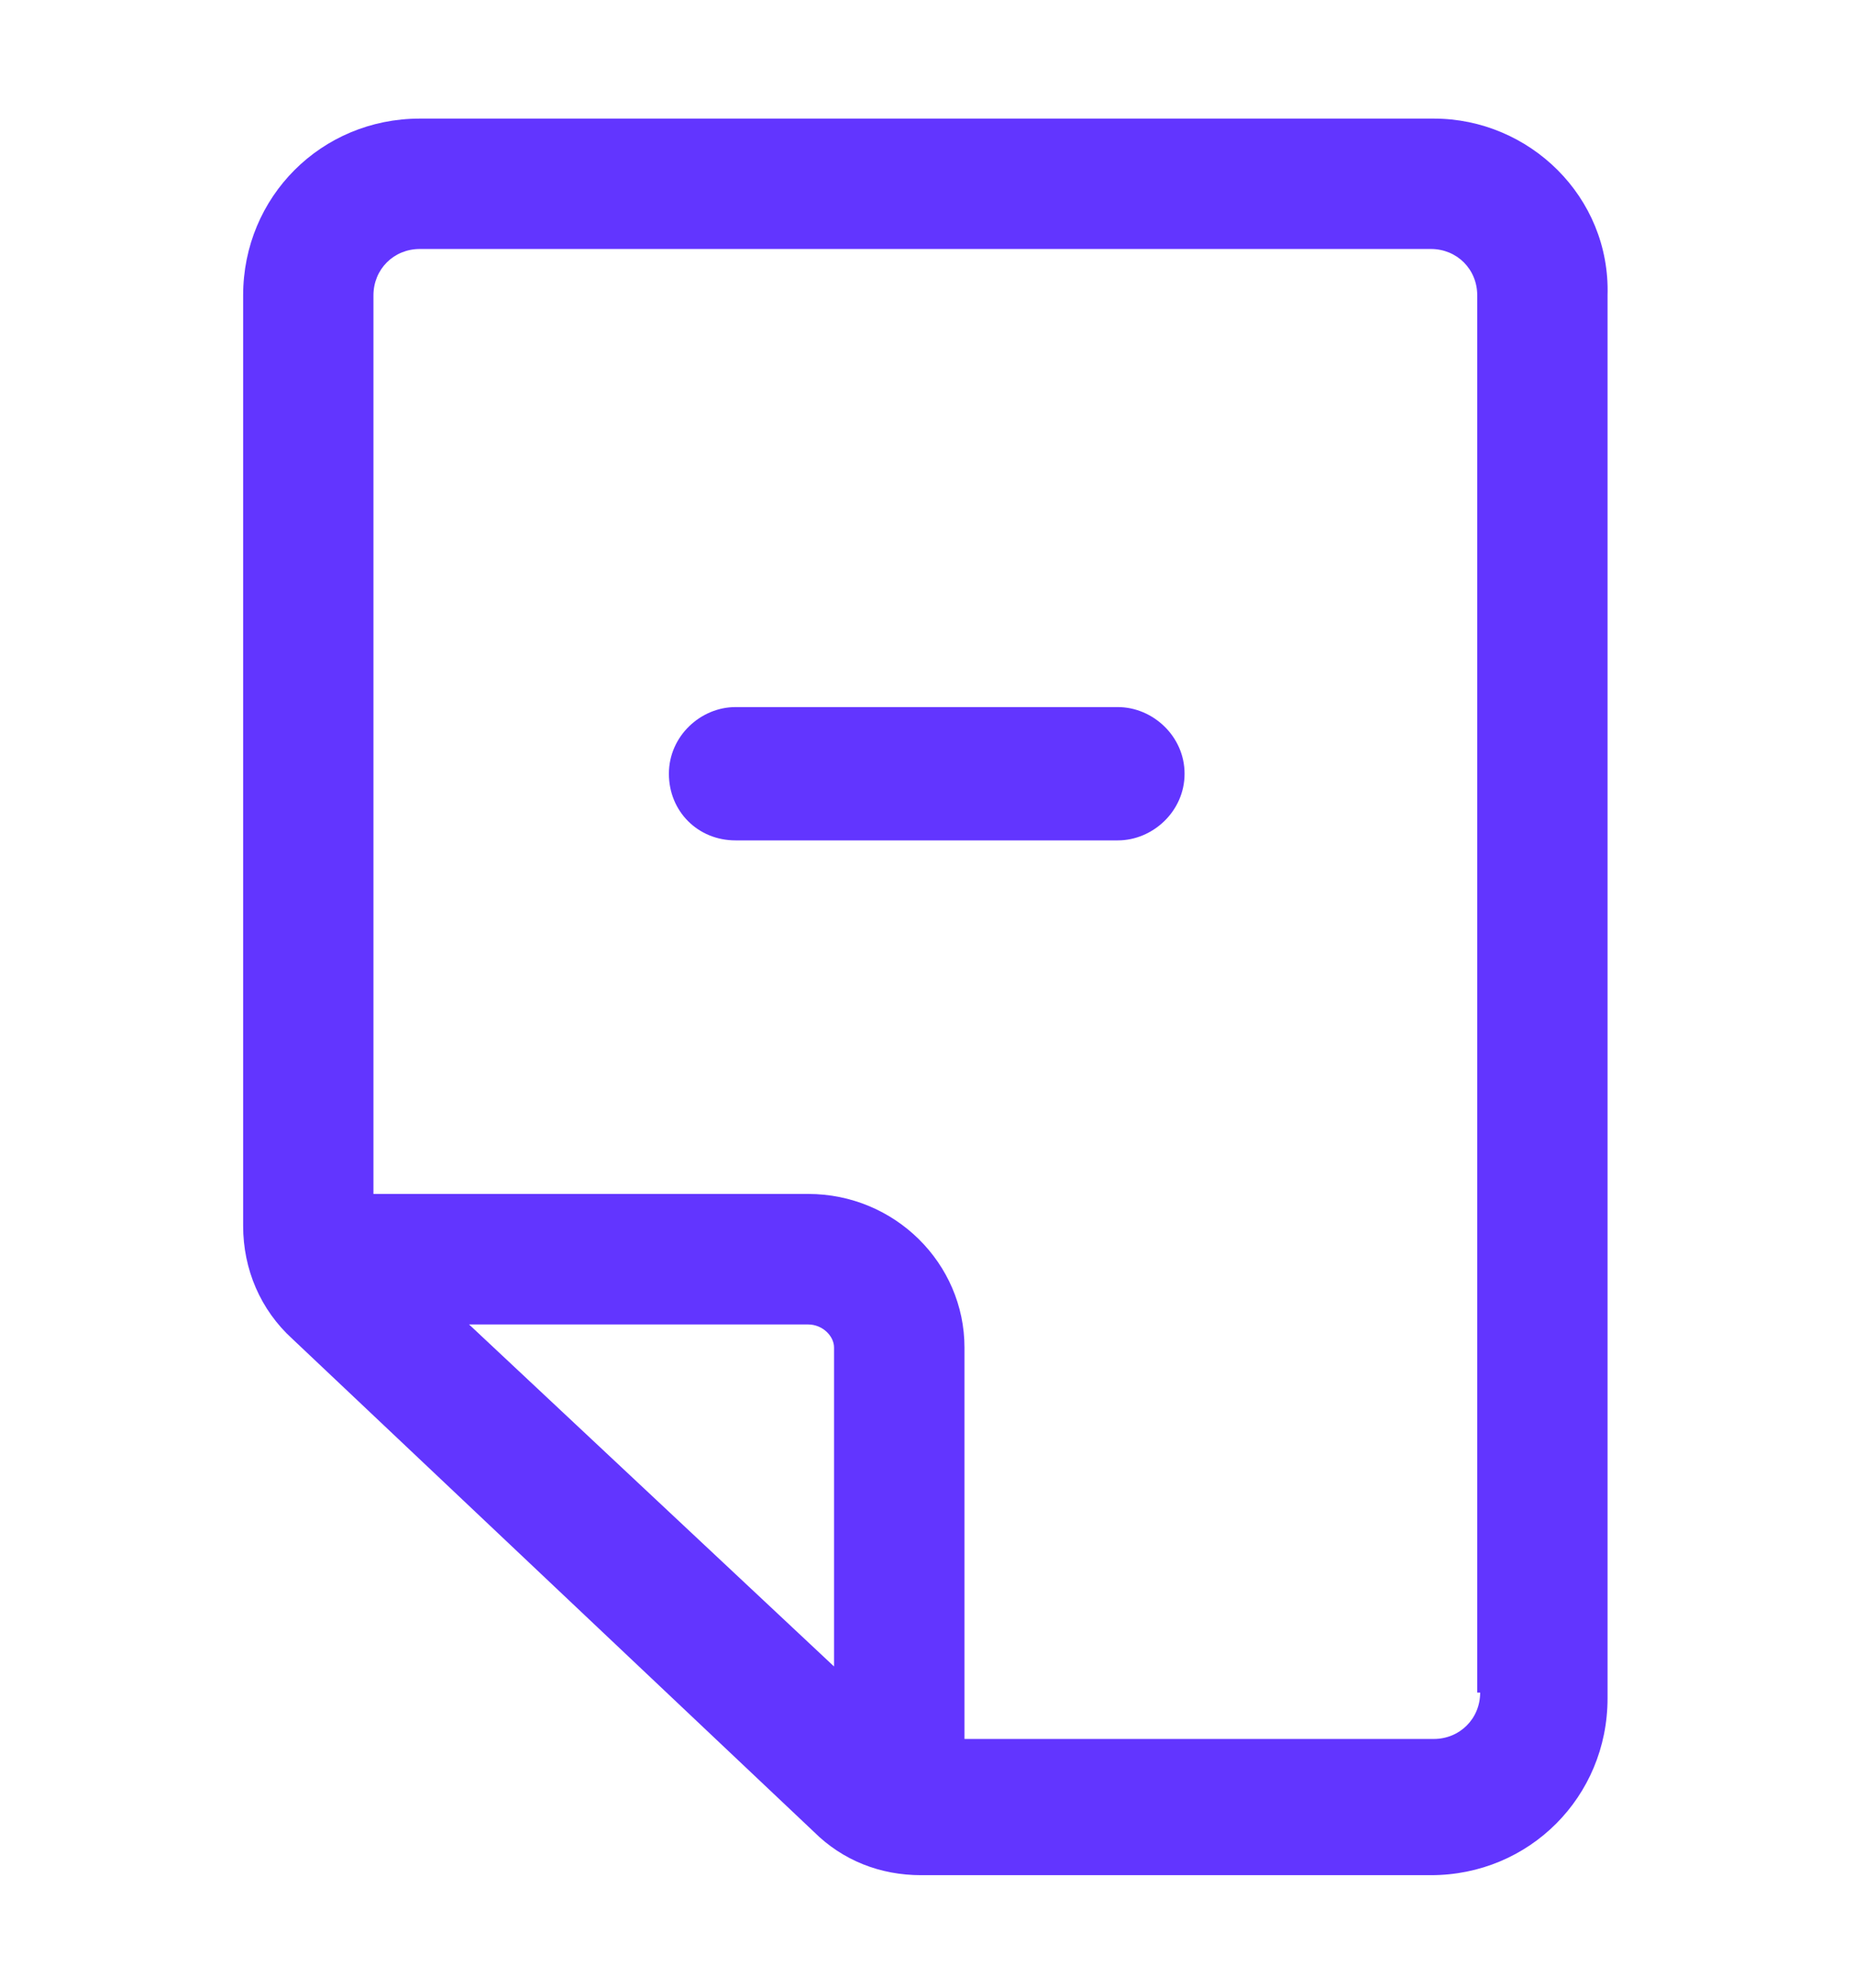 <svg width="14" height="15" viewBox="0 0 14 15" fill="none" xmlns="http://www.w3.org/2000/svg">
<g clip-path="url(#clip0_2556_5367)">
<path d="M8.441 5.336H5.554C5.291 5.336 5.051 5.555 5.051 5.839C5.051 6.123 5.27 6.342 5.554 6.342H8.441C8.704 6.342 8.945 6.123 8.945 5.839C8.945 5.555 8.704 5.336 8.441 5.336Z" fill="#6235FF"/>
<path d="M10.827 0.895H3.17C2.427 0.895 1.836 1.485 1.836 2.229V9.251C1.836 9.579 1.967 9.885 2.208 10.104L6.145 13.823C6.364 14.041 6.648 14.151 6.955 14.151H10.805C11.548 14.151 12.139 13.56 12.139 12.816V2.229C12.161 1.485 11.548 0.895 10.827 0.895ZM3.542 9.995H6.102C6.211 9.995 6.298 10.082 6.298 10.169V12.576L3.542 9.995ZM11.177 12.773C11.177 12.97 11.023 13.123 10.827 13.123H7.283V10.169C7.283 9.535 6.758 9.01 6.102 9.01H2.82V2.229C2.82 2.032 2.973 1.879 3.17 1.879H10.805C11.002 1.879 11.155 2.032 11.155 2.229V12.773H11.177Z" fill="#6235FF"/>
</g>
<defs>
<clipPath id="clip0_2556_5367">
<rect width="14" height="14" fill="white" transform="translate(0 0.5)"/>
</clipPath>
</defs>
</svg>
